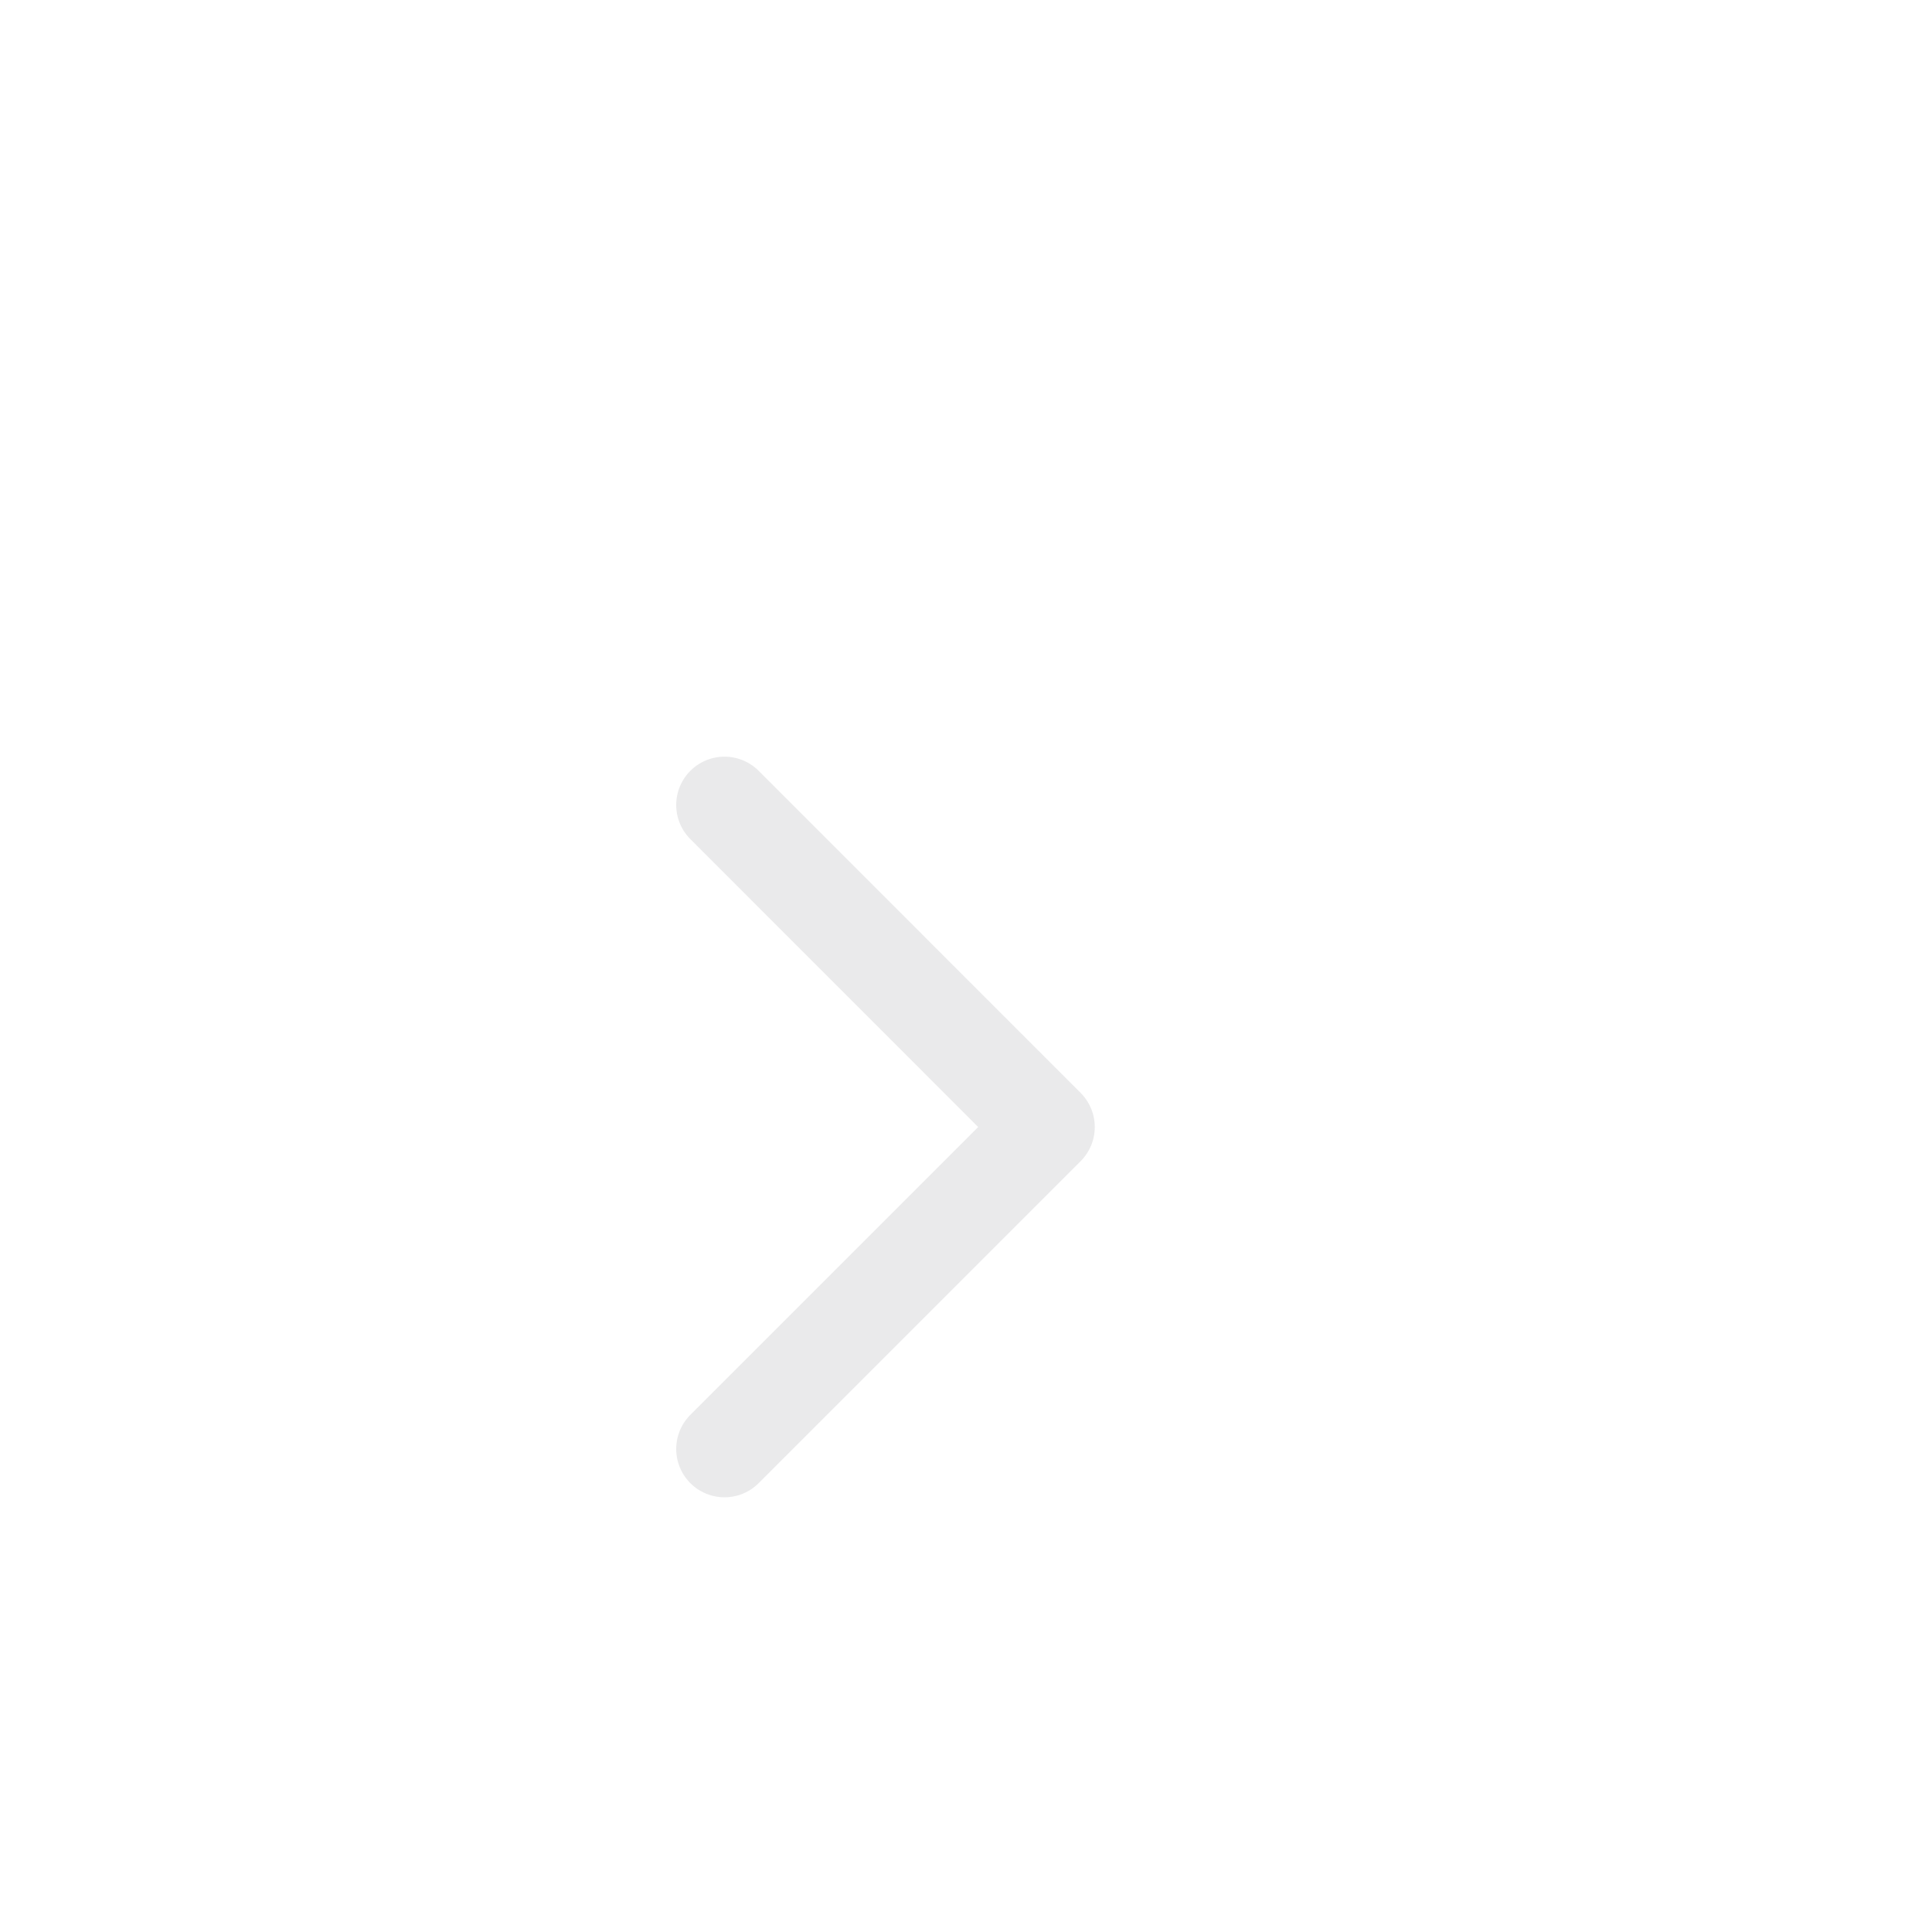 <svg width="20" height="20" viewBox="0 0 20 20" fill="none" xmlns="http://www.w3.org/2000/svg">
<path d="M7.5 15L10.833 11.667L7.5 8.333" stroke="#EAEAEB" stroke-linecap="round" stroke-linejoin="round"/>
</svg>
